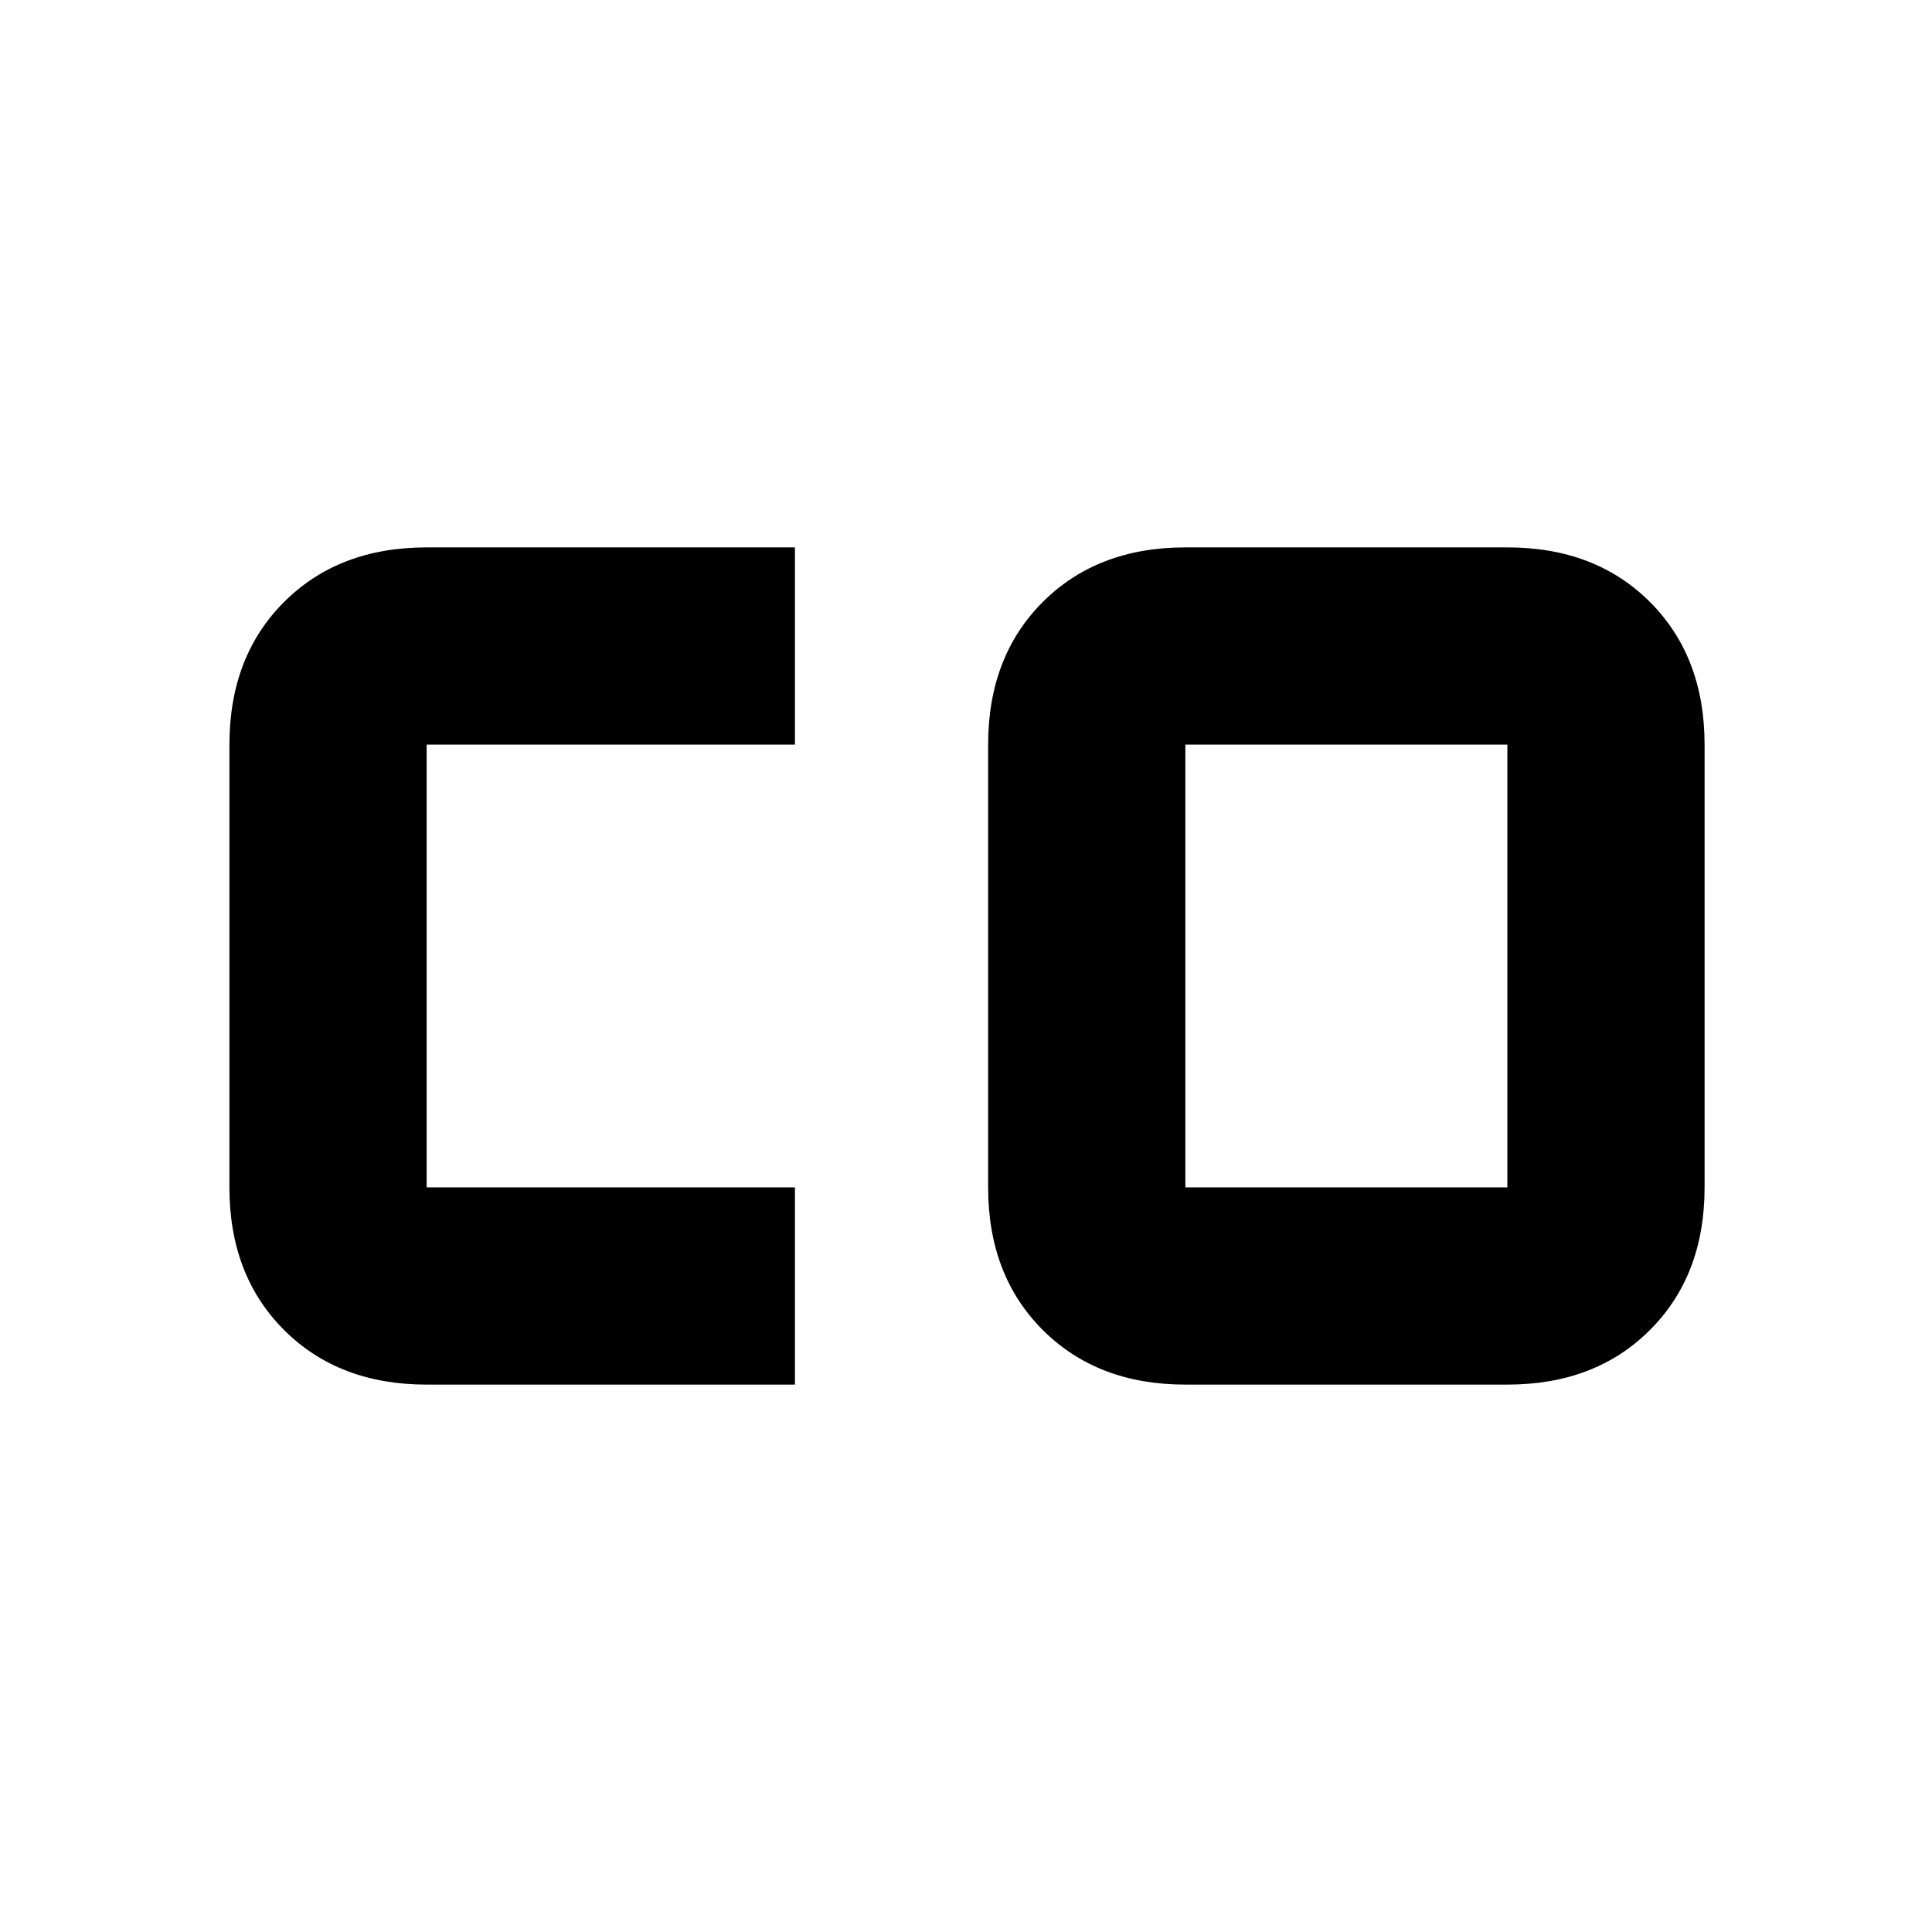 <svg xmlns="http://www.w3.org/2000/svg" height="20" viewBox="0 -960 960 960" width="20"><path d="M589-370h160v-220H589v220Zm-377 98q-43.73 0-70.86-27.14Q114-326.27 114-370v-220q0-43.72 27.14-70.86Q168.27-688 212-688h183v98H212v220h183v98H212Zm377 0q-43.72 0-70.86-27.14Q491-326.27 491-370v-220q0-43.72 27.14-70.86T589-688h160q43.72 0 70.86 27.14T847-590v220q0 43.73-27.14 70.86Q792.72-272 749-272H589Z"/></svg>